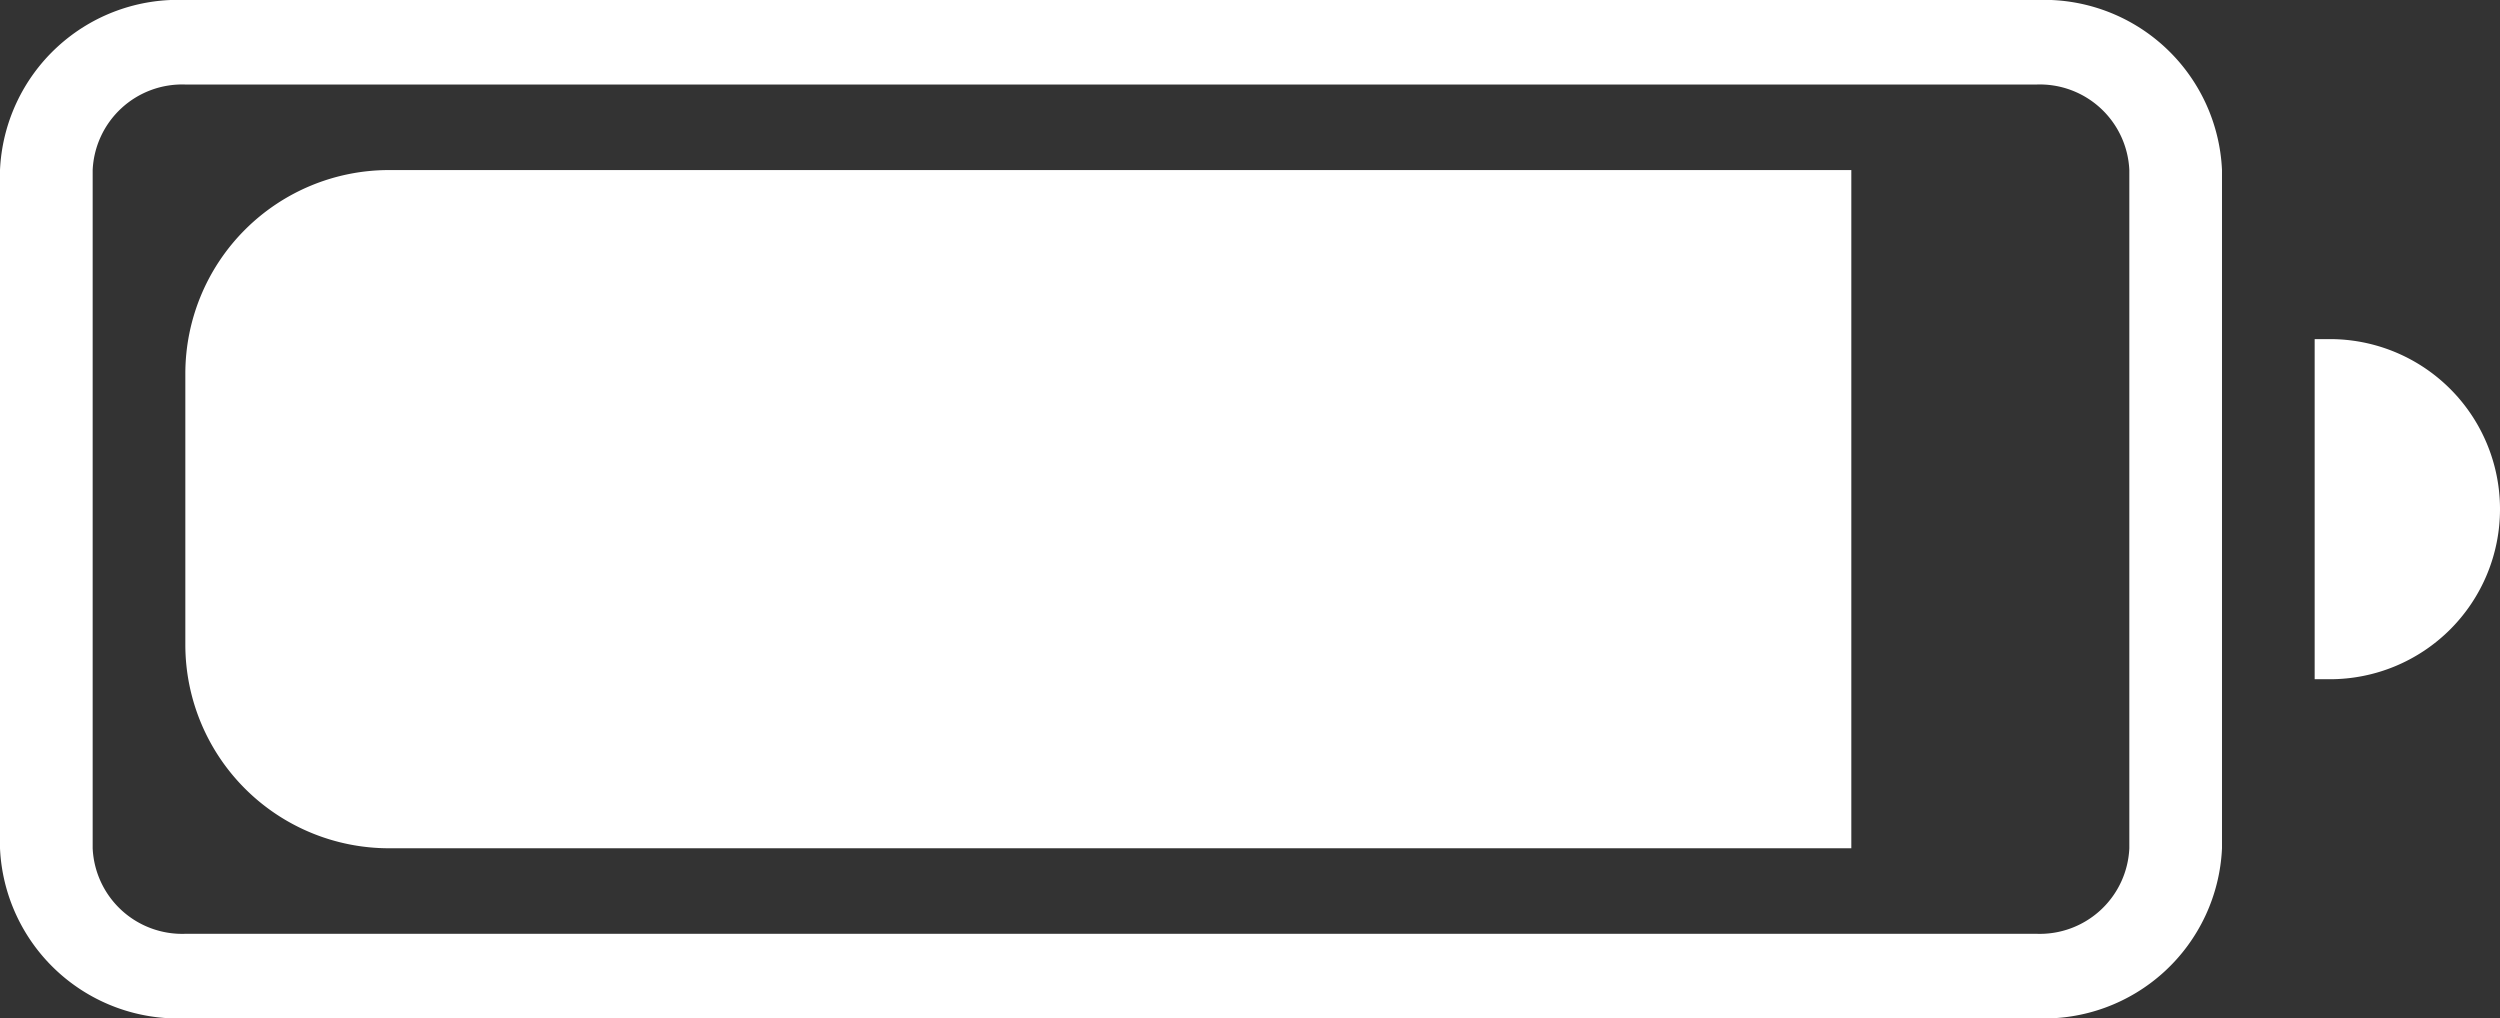 <svg xmlns="http://www.w3.org/2000/svg" viewBox="0 0 24.55 10"><rect x="0" y="0" width="24.55" height="10" fill="#333333" stroke="none"/><defs><style>.cls-1{fill:#fff;}</style></defs><title>system-2dianchi</title><g id="图层_2" data-name="图层 2"><g id="图层_1-2" data-name="图层 1"><path class="cls-1" d="M22.73,3.33h.15A1.67,1.67,0,0,1,24.55,5V5a1.67,1.67,0,0,1-1.67,1.67h-.15a0,0,0,0,1,0,0V3.33a0,0,0,0,1,0,0Z"/><path class="cls-1" d="M3.82,1.67H18.18a0,0,0,0,1,0,0V8.33a0,0,0,0,1,0,0H3.82a2,2,0,0,1-2-2V3.67A2,2,0,0,1,3.82,1.67Z"/><path class="cls-1" d="M20,.83a.88.88,0,0,1,.91.84V8.33a.88.88,0,0,1-.91.84H1.82a.88.88,0,0,1-.91-.84V1.67A.88.88,0,0,1,1.82.83H20M20,0H1.82A1.75,1.75,0,0,0,0,1.67V8.33A1.75,1.75,0,0,0,1.82,10H20a1.75,1.75,0,0,0,1.82-1.67V1.67A1.75,1.75,0,0,0,20,0Z"/></g></g></svg>